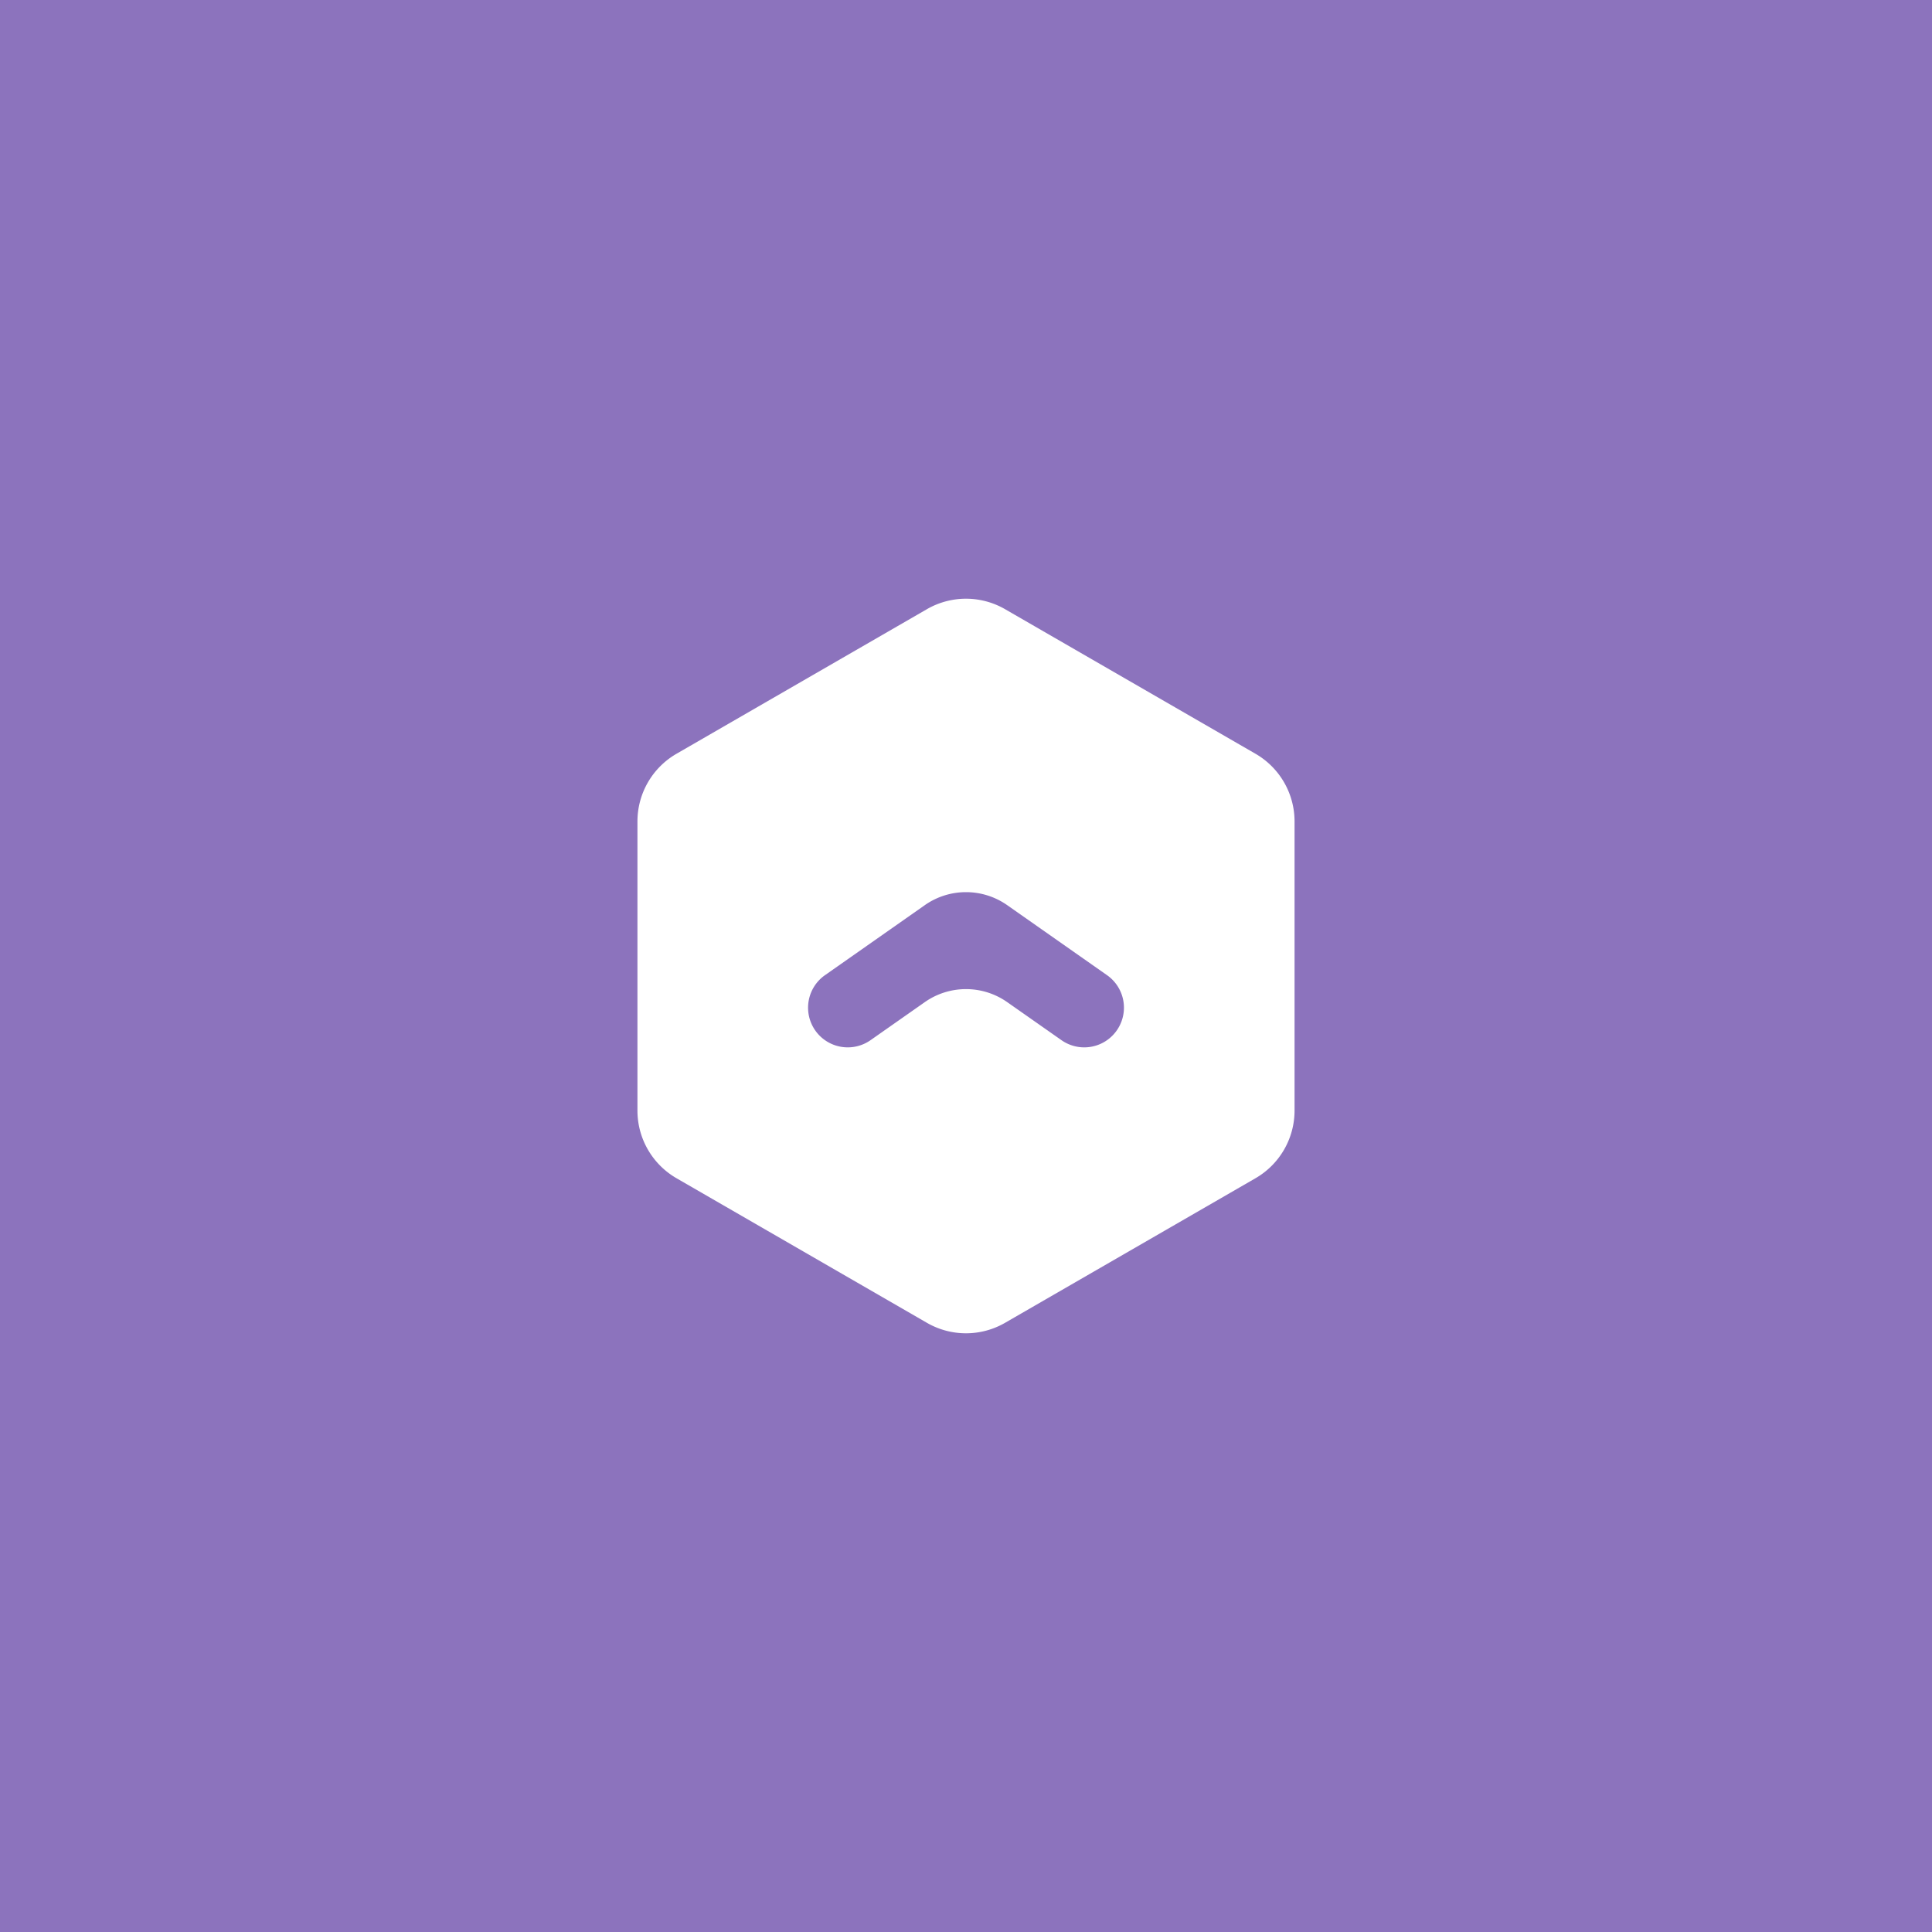 <svg xmlns="http://www.w3.org/2000/svg" id="svg2" width="192" height="192" version="1.1">
  <g id="layer1" transform="translate(0 -860.362)">
    <g id="g879" style="display:inline" transform="translate(0 860.362)">
      <rect id="rect2" width="100%" height="100%"
        style="opacity:1;fill:#8c73bd;fill-opacity:1;fill-rule:evenodd;stroke:none;stroke-opacity:1" />
      <path id="path970"
        d="M96.182 59.502a7.767 7.767 0 0 0-4.066 1.038L67.232 74.907a7.767 7.767 0 0 0-3.883 6.726v28.734a7.767 7.767 0 0 0 3.883 6.726l24.884 14.367a7.767 7.767 0 0 0 7.766 0l24.886-14.367a7.767 7.767 0 0 0 3.883-6.726V81.633a7.767 7.767 0 0 0-3.883-6.726L99.882 60.54a7.767 7.767 0 0 0-3.7-1.038z"
        style="color:#000;font-style:normal;font-variant:normal;font-weight:400;font-stretch:normal;font-size:medium;line-height:normal;font-family:sans-serif;text-indent:0;text-align:start;text-decoration:none;text-decoration-line:none;text-decoration-style:solid;text-decoration-color:#000;letter-spacing:normal;word-spacing:normal;text-transform:none;writing-mode:lr-tb;direction:ltr;baseline-shift:baseline;text-anchor:start;white-space:normal;clip-rule:nonzero;display:inline;overflow:visible;visibility:visible;isolation:auto;mix-blend-mode:normal;color-interpolation:sRGB;color-interpolation-filters:linearRGB;solid-color:#000;solid-opacity:1;fill:#fff;fill-opacity:1;fill-rule:nonzero;stroke:none;stroke-width:10.722;stroke-linecap:butt;stroke-linejoin:round;stroke-miterlimit:4;stroke-dasharray:none;stroke-dashoffset:0;stroke-opacity:1;color-rendering:auto;image-rendering:auto;shape-rendering:auto;text-rendering:auto;enable-background:accumulate" />
      <path id="path972"
        d="m91.906 89.954-9.922 6.959a3.944 3.944 0 1 0 4.53 6.458l5.393-3.782a7.129 7.129-180 0 1 8.186 0l5.394 3.782a3.944 3.944 0 1 0 4.53-6.458l-9.923-6.96a7.13 7.13 180 0 0-8.188 0z"
        style="color:#000;font-style:normal;font-variant:normal;font-weight:400;font-stretch:normal;font-size:medium;line-height:normal;font-family:sans-serif;font-variant-ligatures:normal;font-variant-position:normal;font-variant-caps:normal;font-variant-numeric:normal;font-variant-alternates:normal;font-variant-east-asian:normal;font-feature-settings:normal;font-variation-settings:normal;text-indent:0;text-align:start;text-decoration:none;text-decoration-line:none;text-decoration-style:solid;text-decoration-color:#000;letter-spacing:normal;word-spacing:normal;text-transform:none;writing-mode:lr-tb;direction:ltr;text-orientation:mixed;dominant-baseline:auto;baseline-shift:baseline;text-anchor:start;white-space:normal;shape-padding:0;shape-margin:0;inline-size:0;clip-rule:nonzero;display:inline;overflow:visible;visibility:visible;isolation:auto;mix-blend-mode:normal;color-interpolation:sRGB;color-interpolation-filters:linearRGB;solid-color:#000;solid-opacity:1;vector-effect:none;fill:#8c73bd;fill-opacity:1;fill-rule:nonzero;stroke:none;stroke-width:7.888;stroke-linecap:round;stroke-linejoin:miter;stroke-miterlimit:4;stroke-dasharray:none;stroke-dashoffset:0;stroke-opacity:1;color-rendering:auto;image-rendering:auto;shape-rendering:auto;text-rendering:auto;enable-background:accumulate;stop-color:#000" />
    </g>
  </g>
  <style id="style853" type="text/css">
    .st0 {
      fill: #fff
    }
  </style>
</svg>
